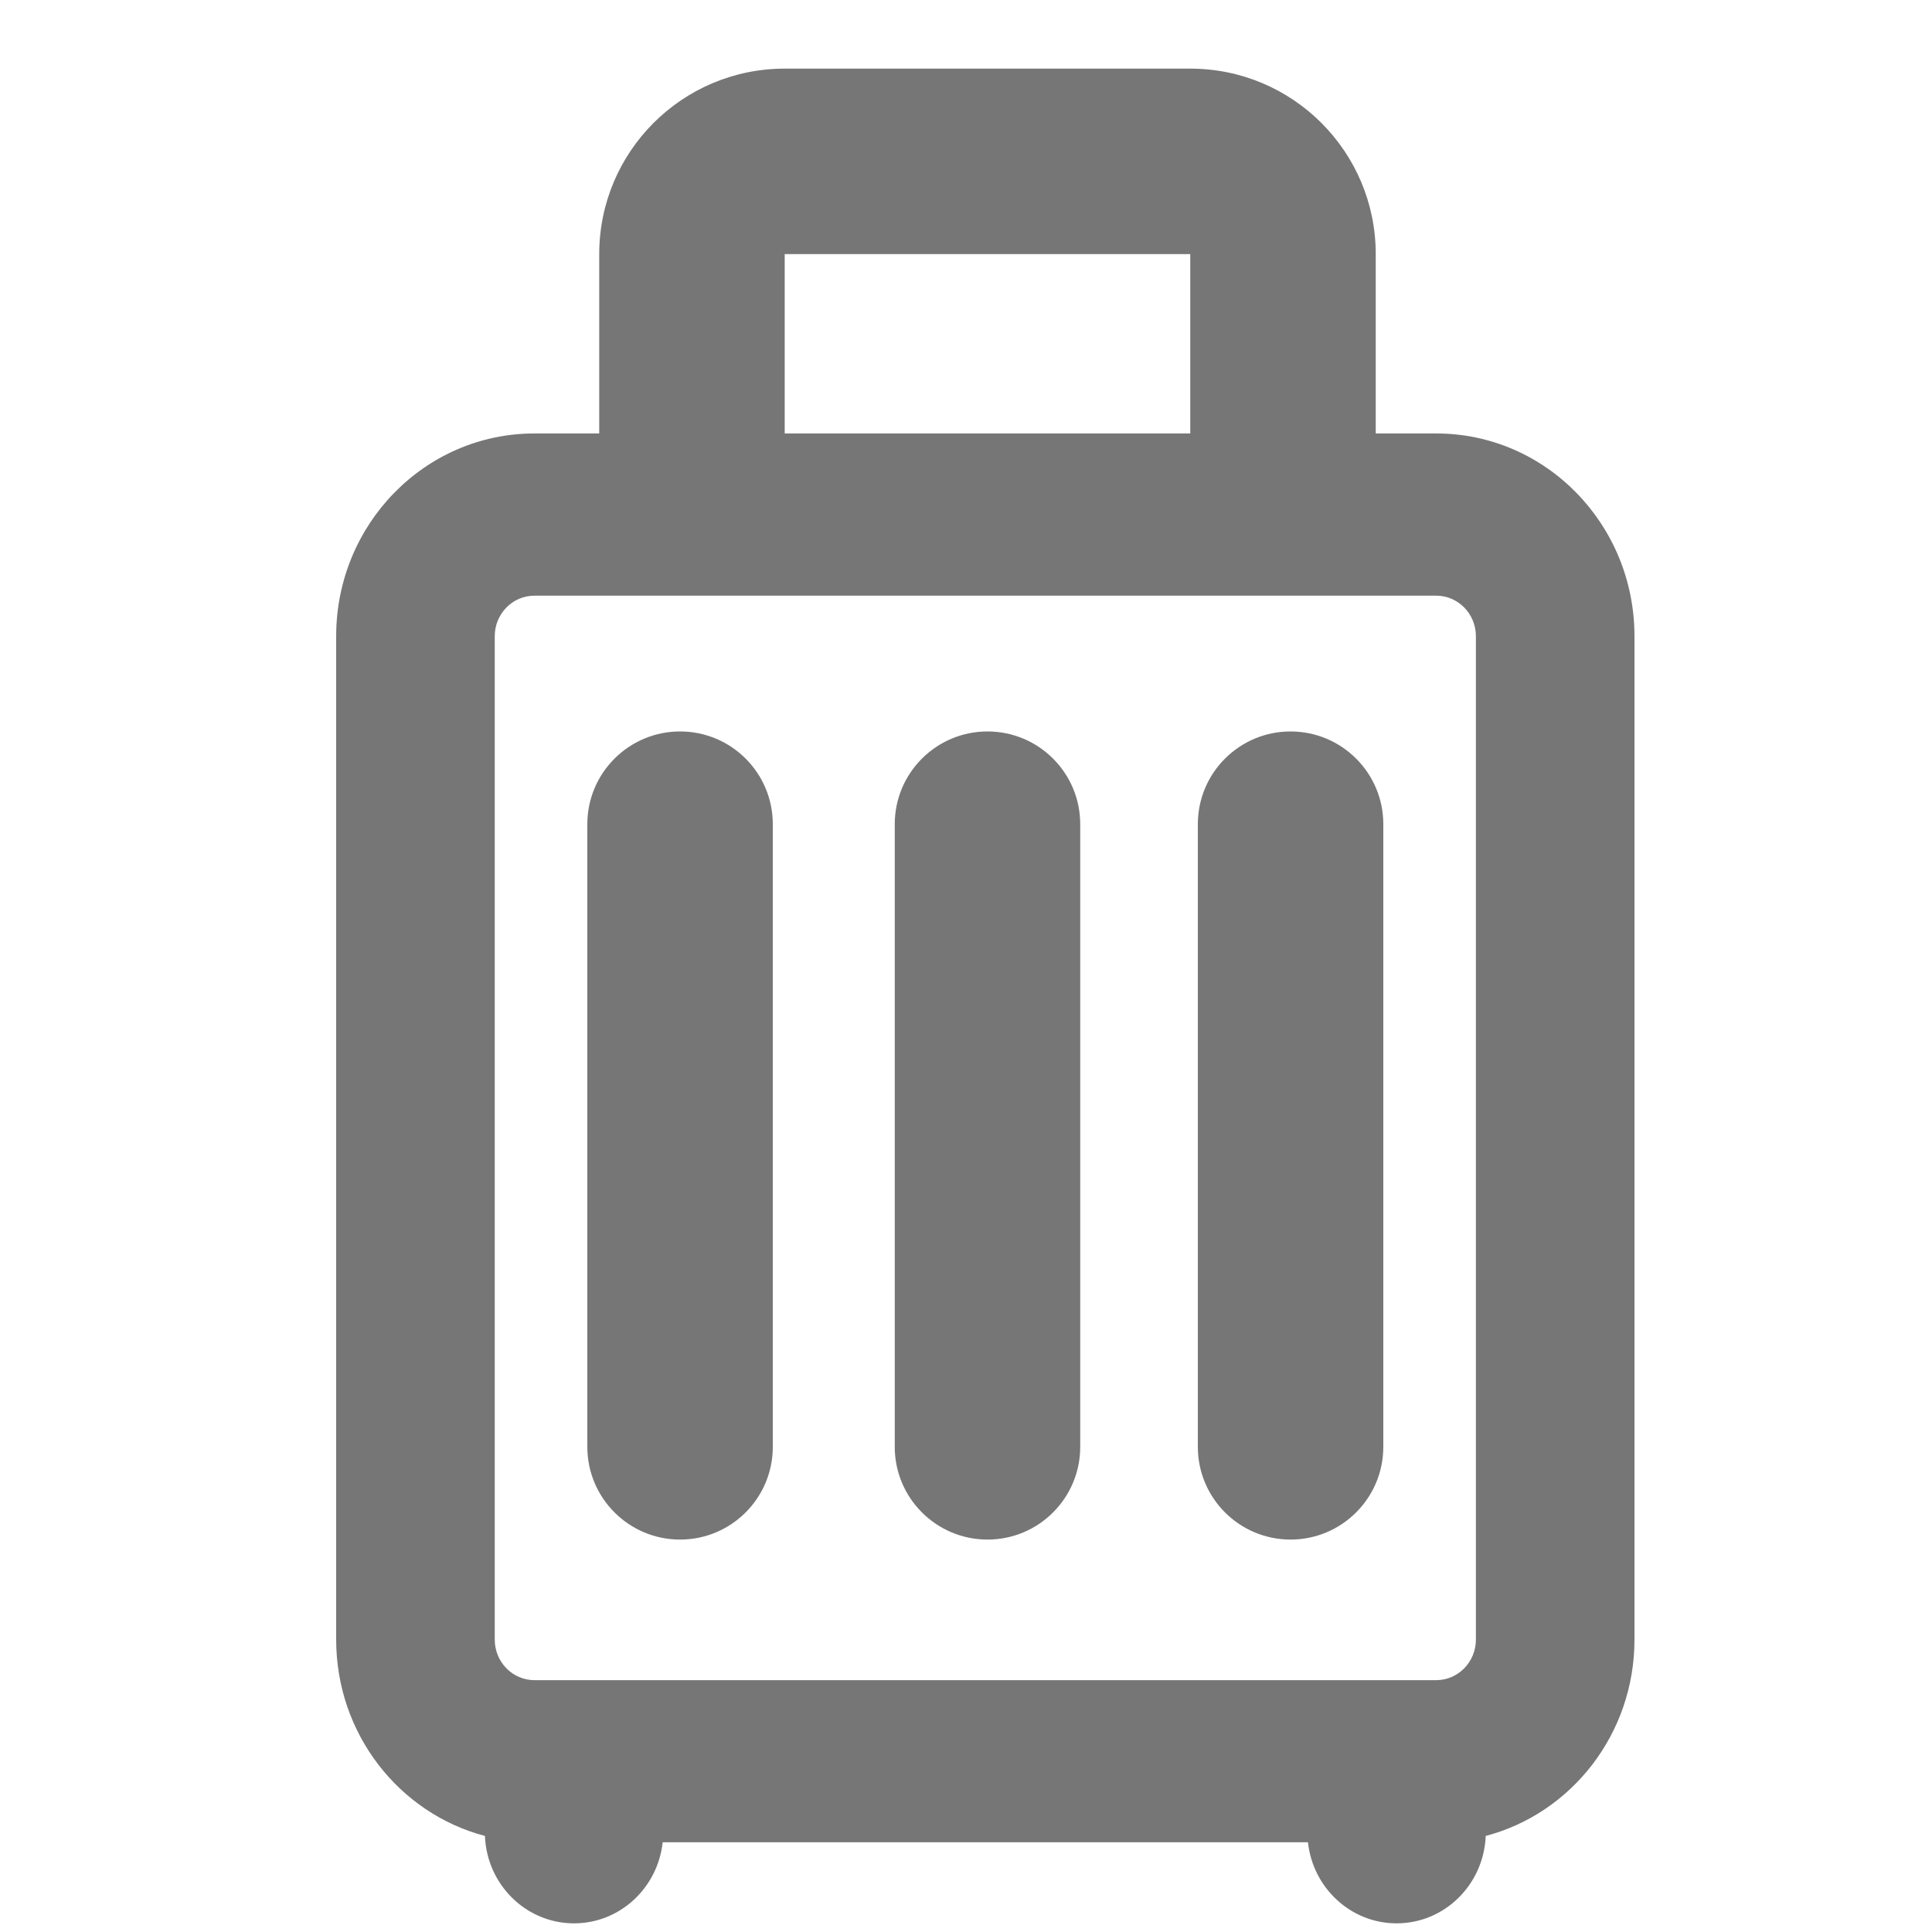 <svg width="25" height="25" viewBox="0 0 25 25" fill="none" xmlns="http://www.w3.org/2000/svg">
<g clip-path="url(#clip0_532_6663)">
<path fill-rule="evenodd" clip-rule="evenodd" d="M6.915 5.609H7.754V3.288C7.754 1.963 8.828 0.888 10.154 0.888H15.402C16.728 0.888 17.802 1.963 17.802 3.288V5.609H18.585C20.002 5.609 21.15 6.784 21.15 8.232V21.216C21.15 22.439 20.332 23.466 19.225 23.757C19.2 24.386 18.694 24.888 18.072 24.888C17.478 24.888 16.989 24.429 16.925 23.839H8.575C8.511 24.429 8.022 24.888 7.428 24.888C6.806 24.888 6.3 24.386 6.275 23.757C5.168 23.466 4.35 22.439 4.35 21.216V8.232C4.35 6.784 5.498 5.609 6.915 5.609ZM10.154 5.609V3.288L15.402 3.288V5.609H10.154ZM6.915 7.708H18.585C18.868 7.708 19.098 7.943 19.098 8.232V21.216C19.098 21.506 18.868 21.741 18.585 21.741H6.915C6.632 21.741 6.402 21.506 6.402 21.216V8.232C6.402 7.943 6.632 7.708 6.915 7.708Z" fill="#767676"/>
<path fill-rule="evenodd" clip-rule="evenodd" d="M8.8 9.465C9.463 9.465 10 10.002 10 10.665L10 18.722C10 19.385 9.463 19.922 8.8 19.922C8.138 19.922 7.6 19.385 7.6 18.722L7.6 10.665C7.6 10.002 8.138 9.465 8.8 9.465Z" fill="#767676"/>
<path fill-rule="evenodd" clip-rule="evenodd" d="M12.778 9.465C13.441 9.465 13.978 10.002 13.978 10.665V18.722C13.978 19.385 13.441 19.922 12.778 19.922C12.116 19.922 11.578 19.385 11.578 18.722L11.578 10.665C11.578 10.002 12.116 9.465 12.778 9.465Z" fill="#767676"/>
<path fill-rule="evenodd" clip-rule="evenodd" d="M16.7 9.465C17.362 9.465 17.9 10.002 17.9 10.665V18.722C17.9 19.385 17.362 19.922 16.7 19.922C16.037 19.922 15.5 19.385 15.5 18.722V10.665C15.5 10.002 16.037 9.465 16.7 9.465Z" fill="#767676"/>
</g>
<defs>
<clipPath id="clip0_532_6663">
<rect width="24" height="24" fill="white" transform="translate(0.75 0.888)"/>
</clipPath>
</defs>
</svg>
